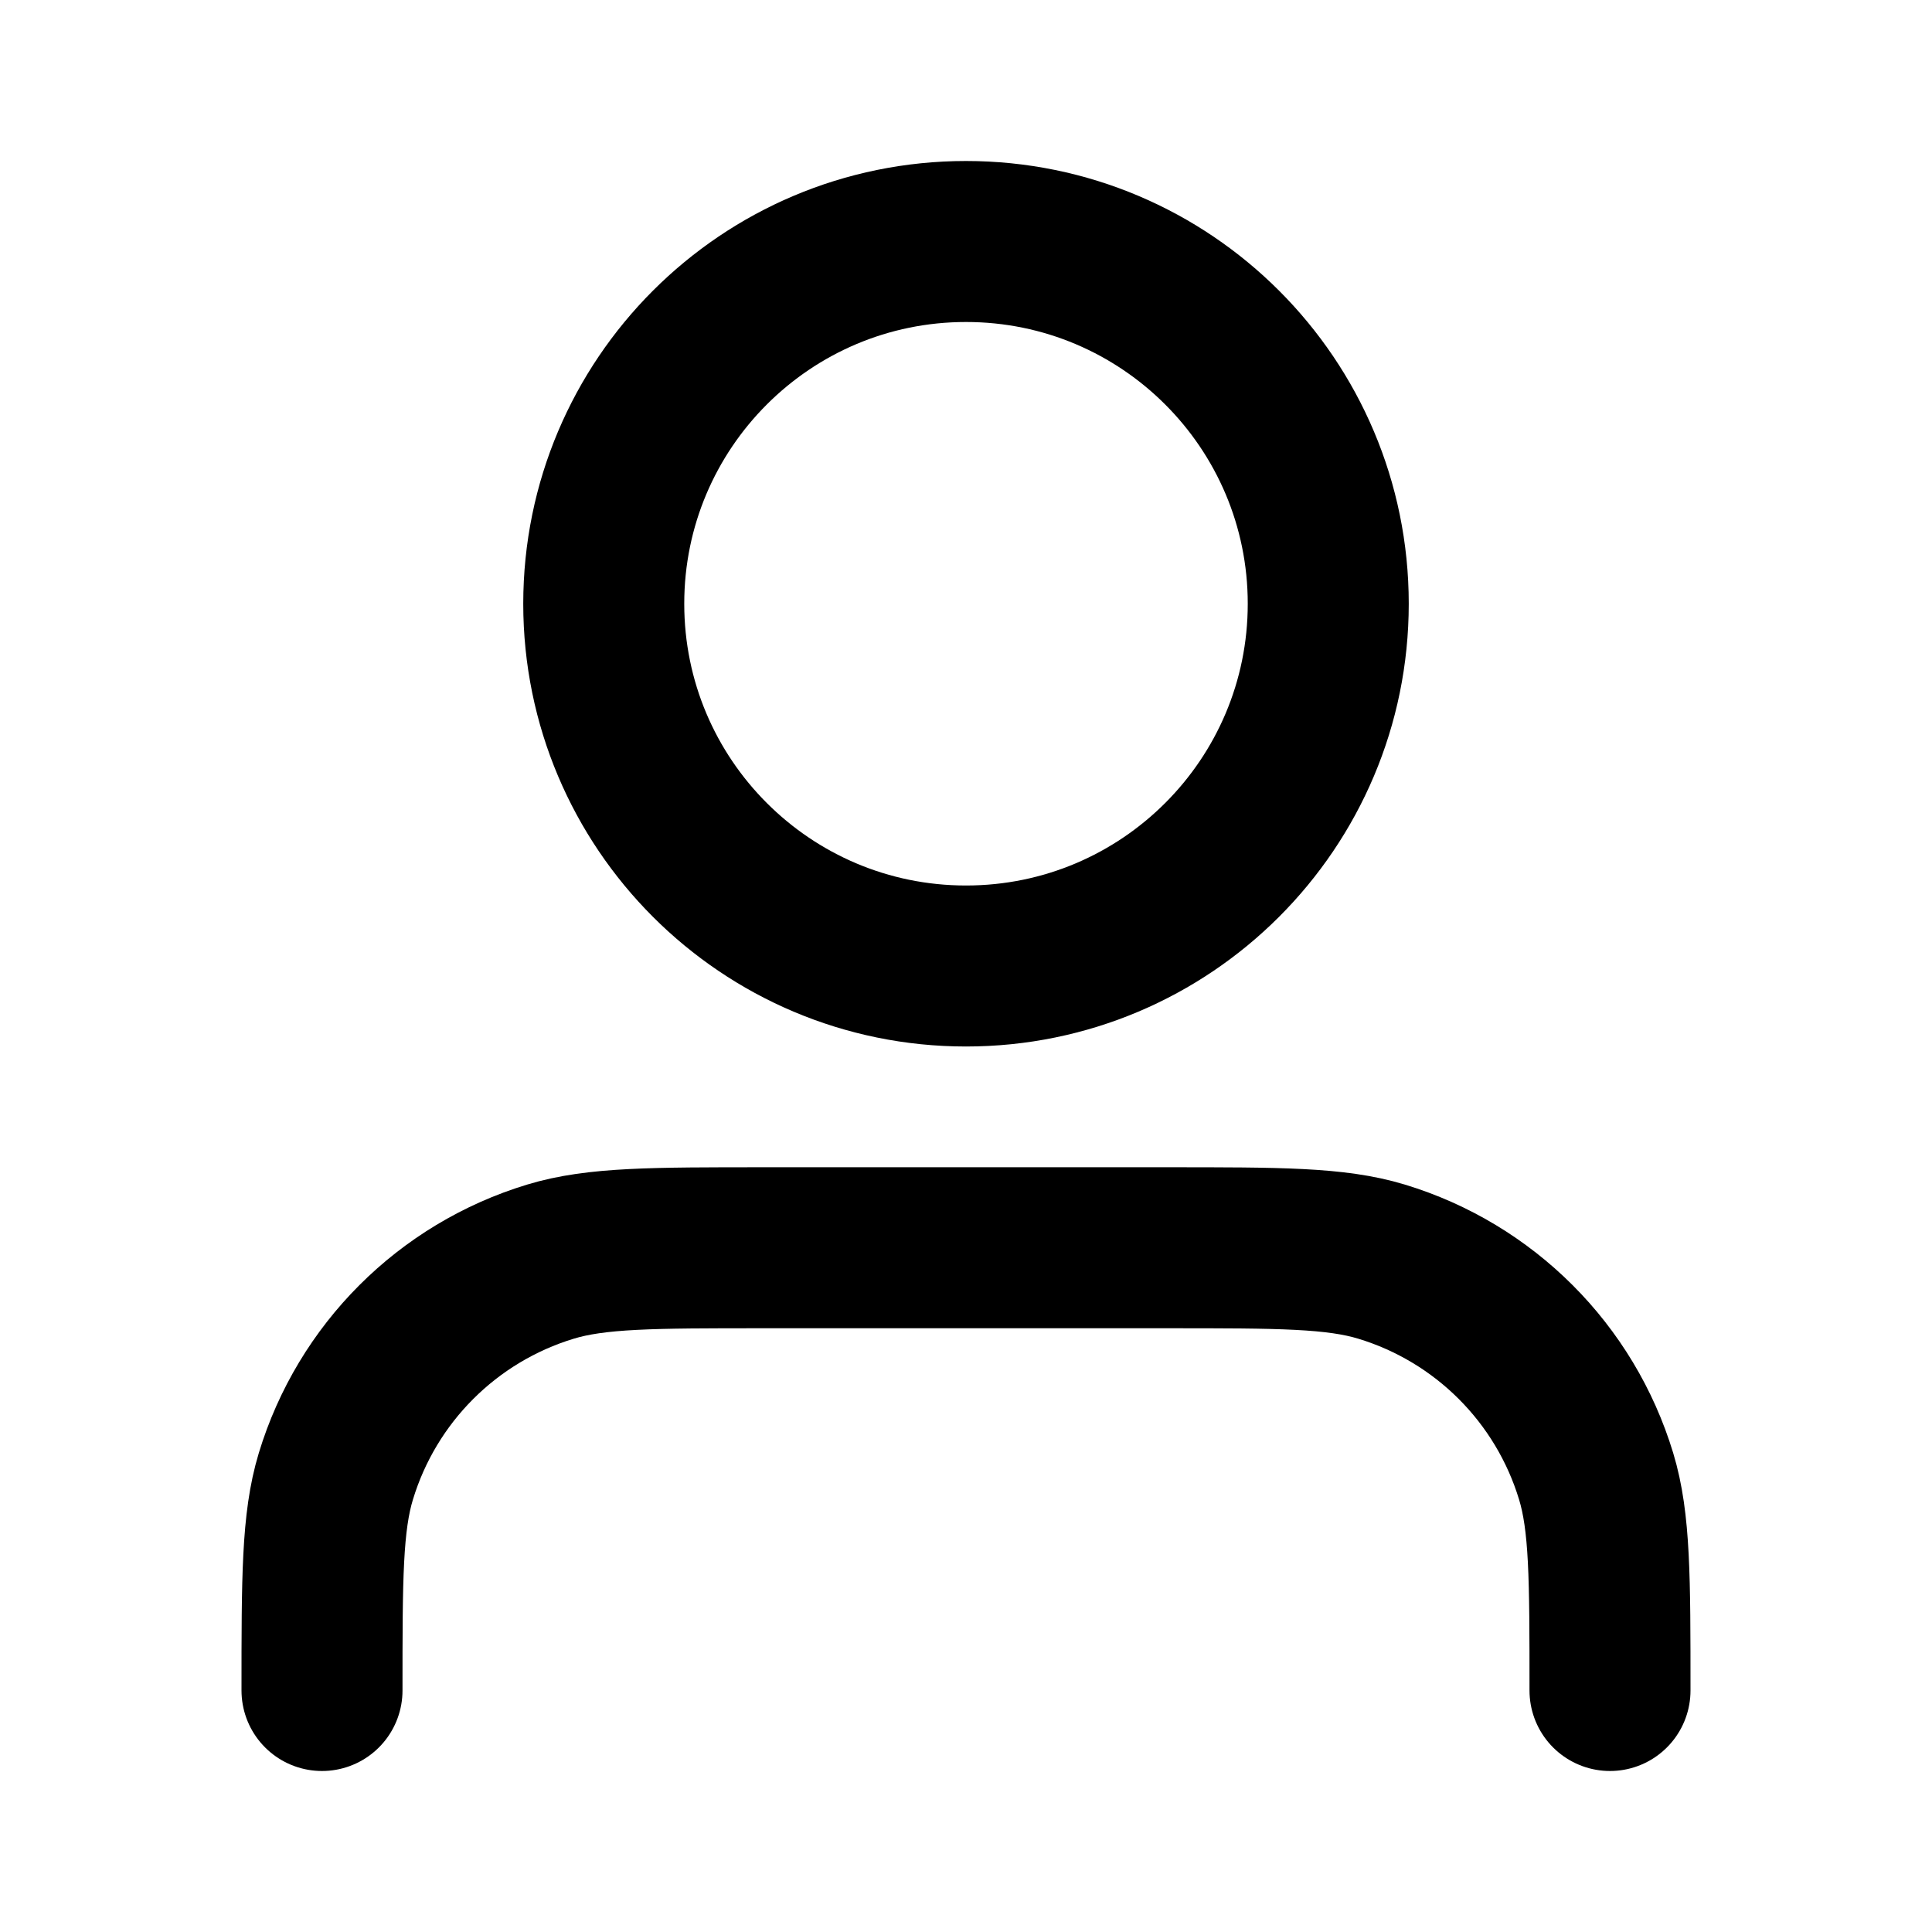 <!-- Generated by IcoMoon.io -->
<svg version="1.1" xmlns="http://www.w3.org/2000/svg" width="1024" height="1024" viewBox="0 0 1024 1024">
<title></title>
<g id="icomoon-ignore">
</g>
<path fill="none" stroke-linejoin="round" stroke-linecap="round" stroke-miterlimit="4" stroke-width="85.333" stroke="#000" d="M853.333 896c0-59.546 0-89.314-7.347-113.54-16.546-54.545-59.234-97.233-113.779-113.779-24.226-7.347-53.995-7.347-113.54-7.347h-213.333c-59.544 0-89.316 0-113.542 7.347-54.545 16.546-97.23 59.234-113.776 113.779-7.349 24.226-7.349 53.995-7.349 113.54M704 320c0 106.039-85.961 192-192 192s-192-85.961-192-192c0-106.039 85.961-192 192-192s192 85.961 192 192z"></path>
</svg>
